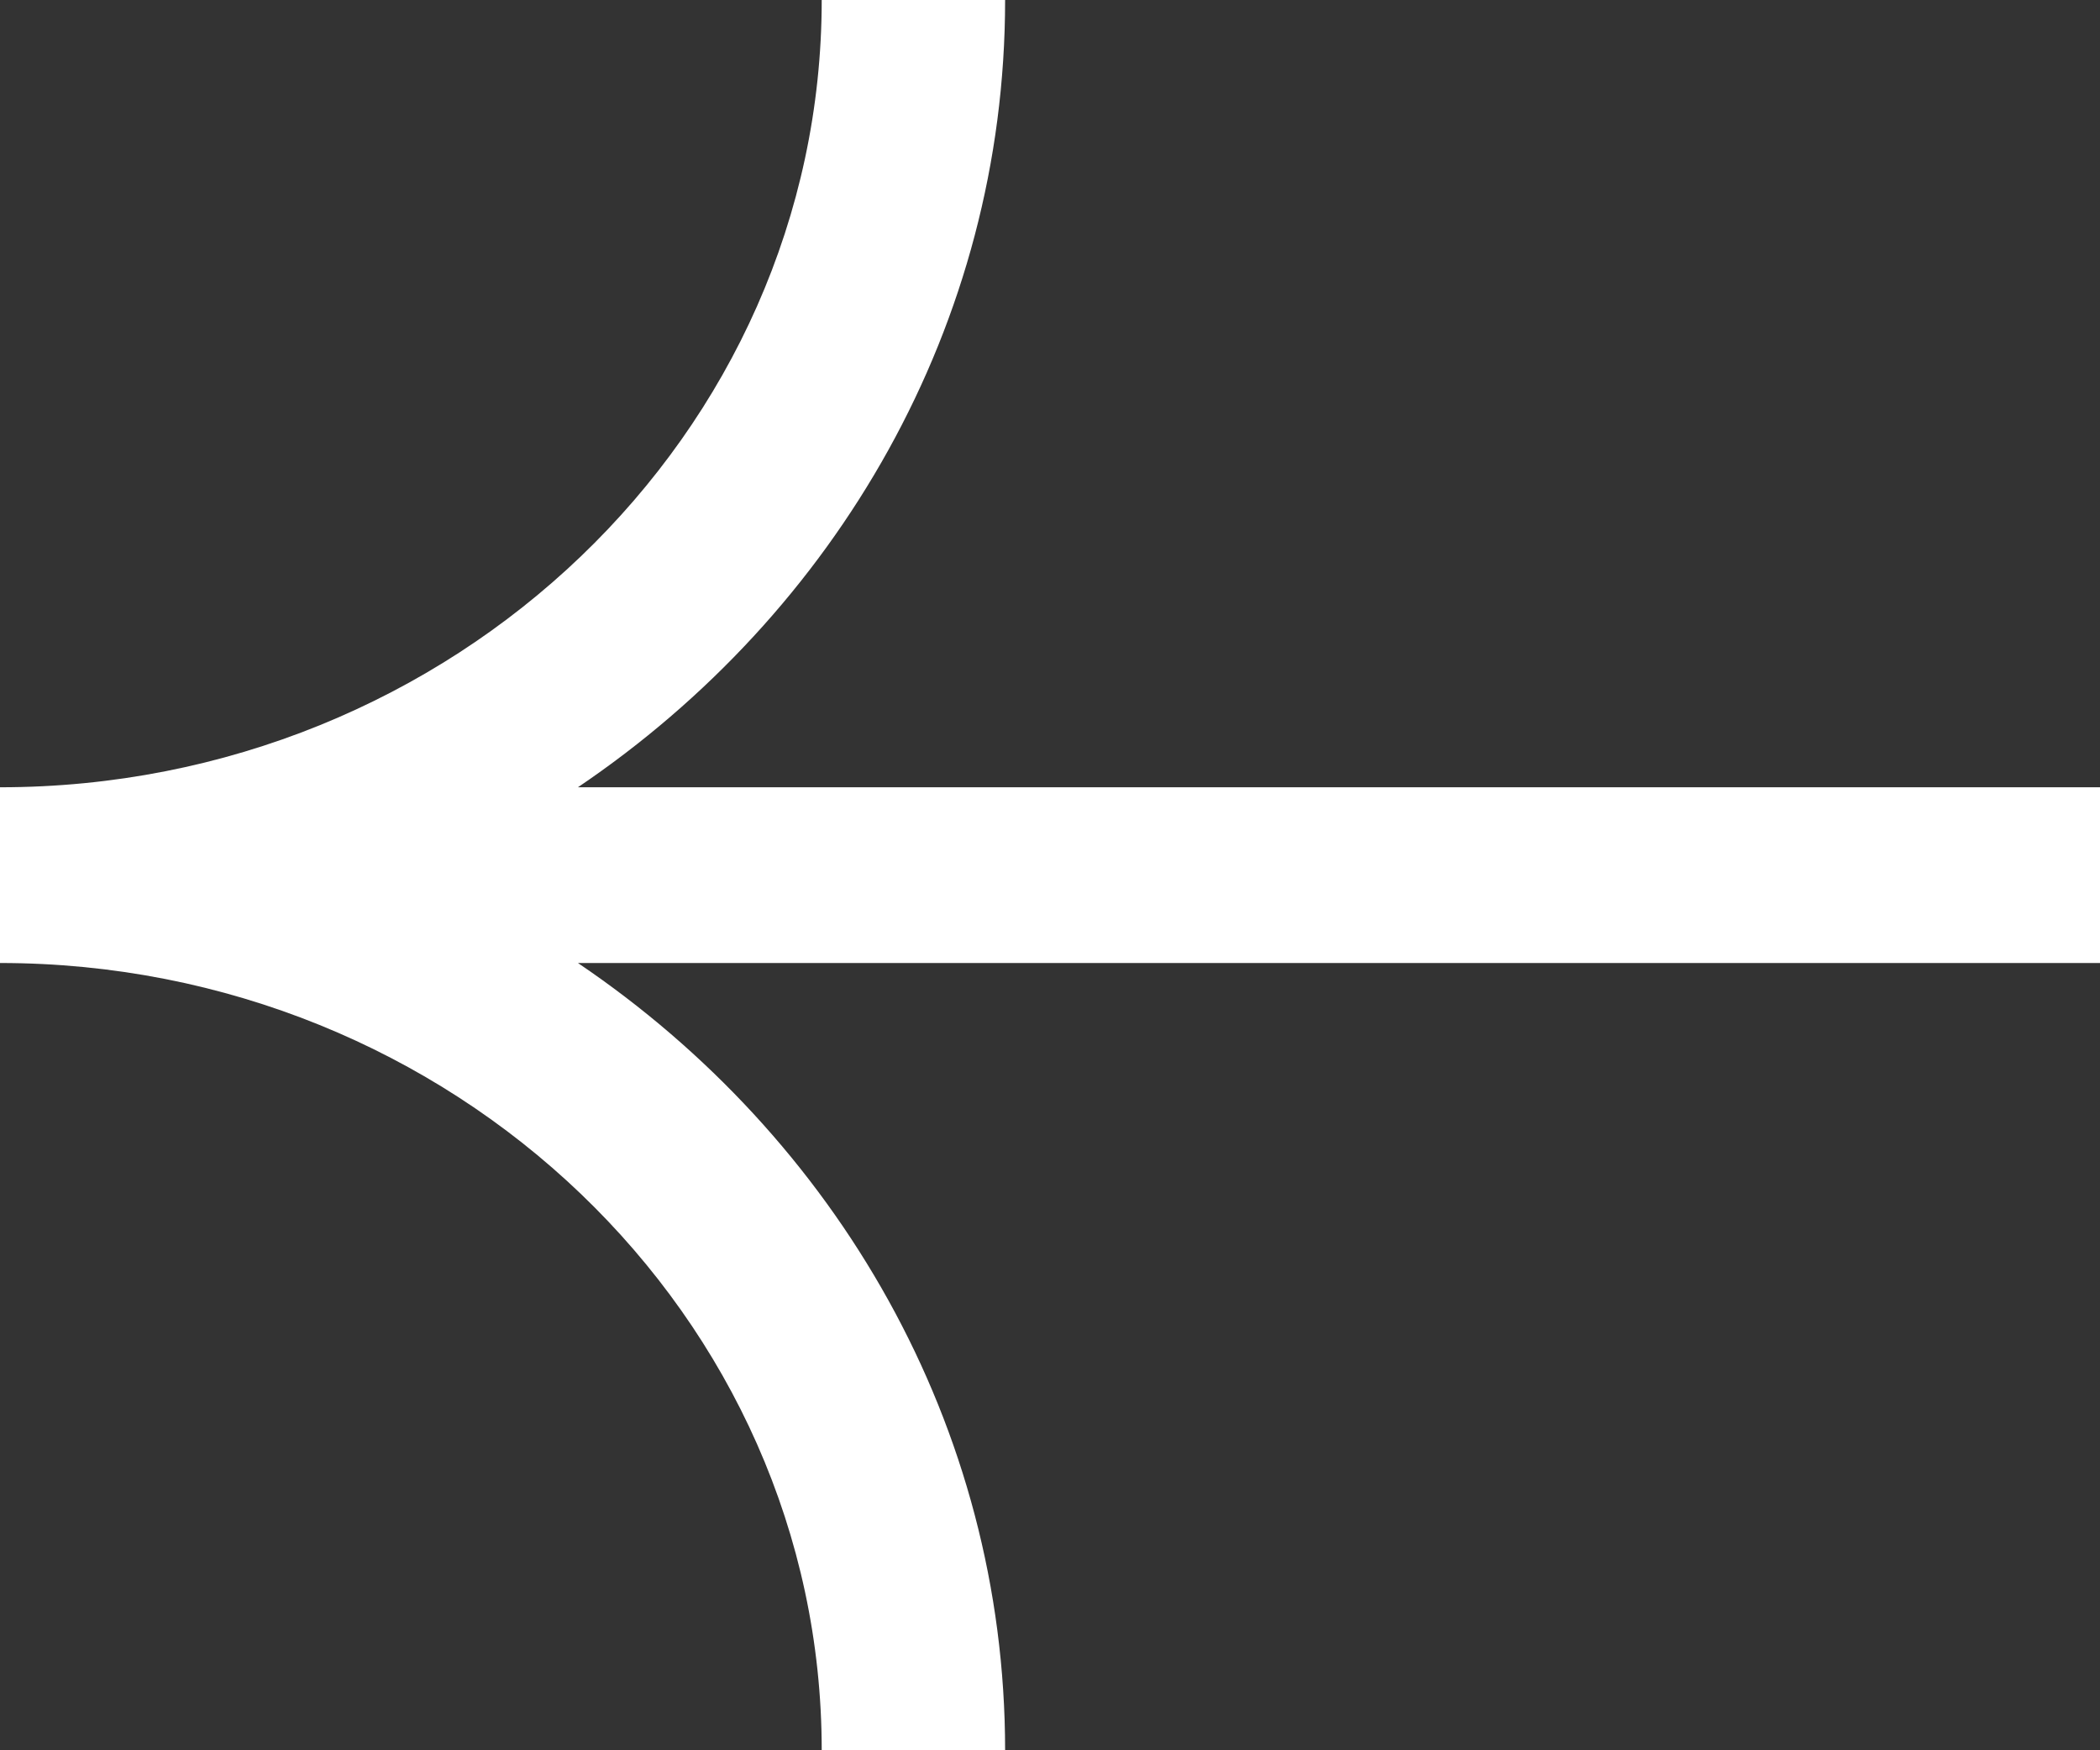 <svg width="24" height="20" viewBox="0 0 24 20" fill="none" xmlns="http://www.w3.org/2000/svg"><rect x="0" y="0" width="24" height="20" fill="#333333" stroke="none"/><path d="M9.391 0H11.487C11.487 3.713 9.556 7.002 6.605 8.996H24V11.004H6.605C9.556 12.998 11.487 16.287 11.487 20H9.391C9.391 15.039 5.179 11.004 0 11.004V8.996C5.179 8.996 9.391 4.961 9.391 0Z" fill="white"/></svg>
